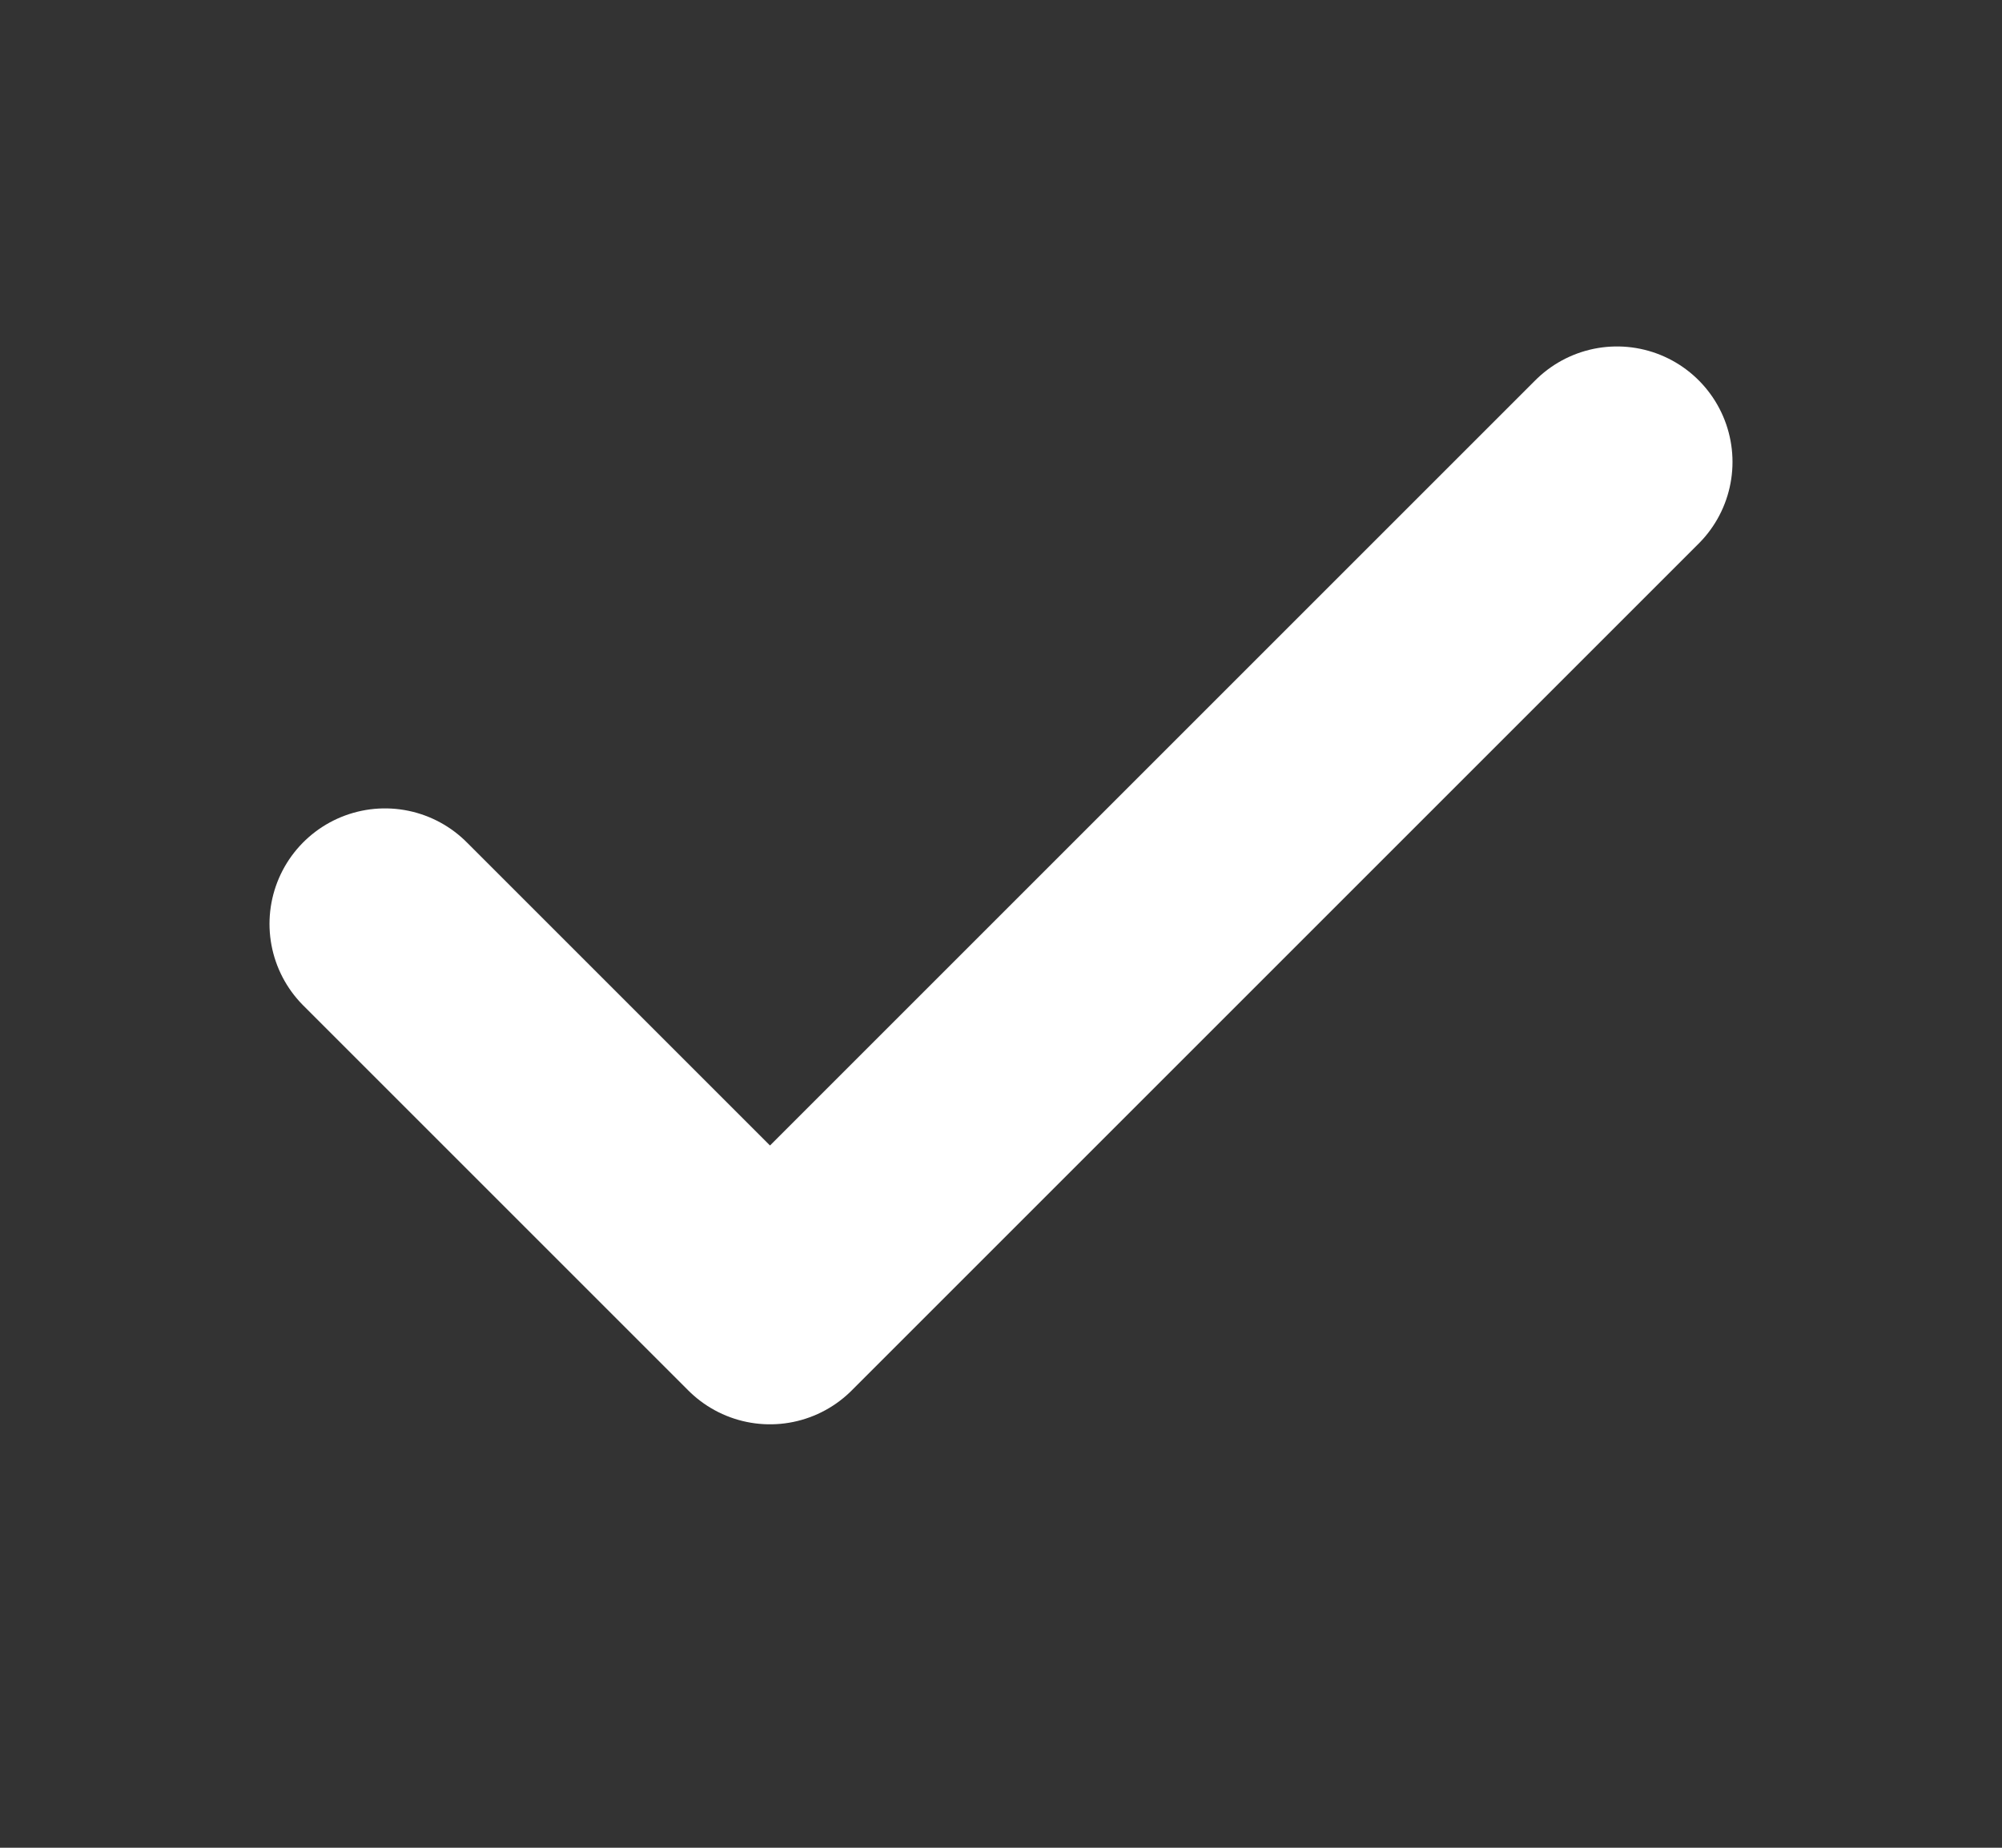 <svg width="13" height="12" viewBox="0 0 13 12" fill="none" xmlns="http://www.w3.org/2000/svg">
<rect x="0" y="0" width="13" height="12" fill="#333333" stroke="none"/>
<g id="Icon">
<path id="Vector" d="M10.5 3L5 8.5L2.5 6" stroke="white" stroke-width="1.5" stroke-linecap="round" stroke-linejoin="round"/>
</g>
</svg>
